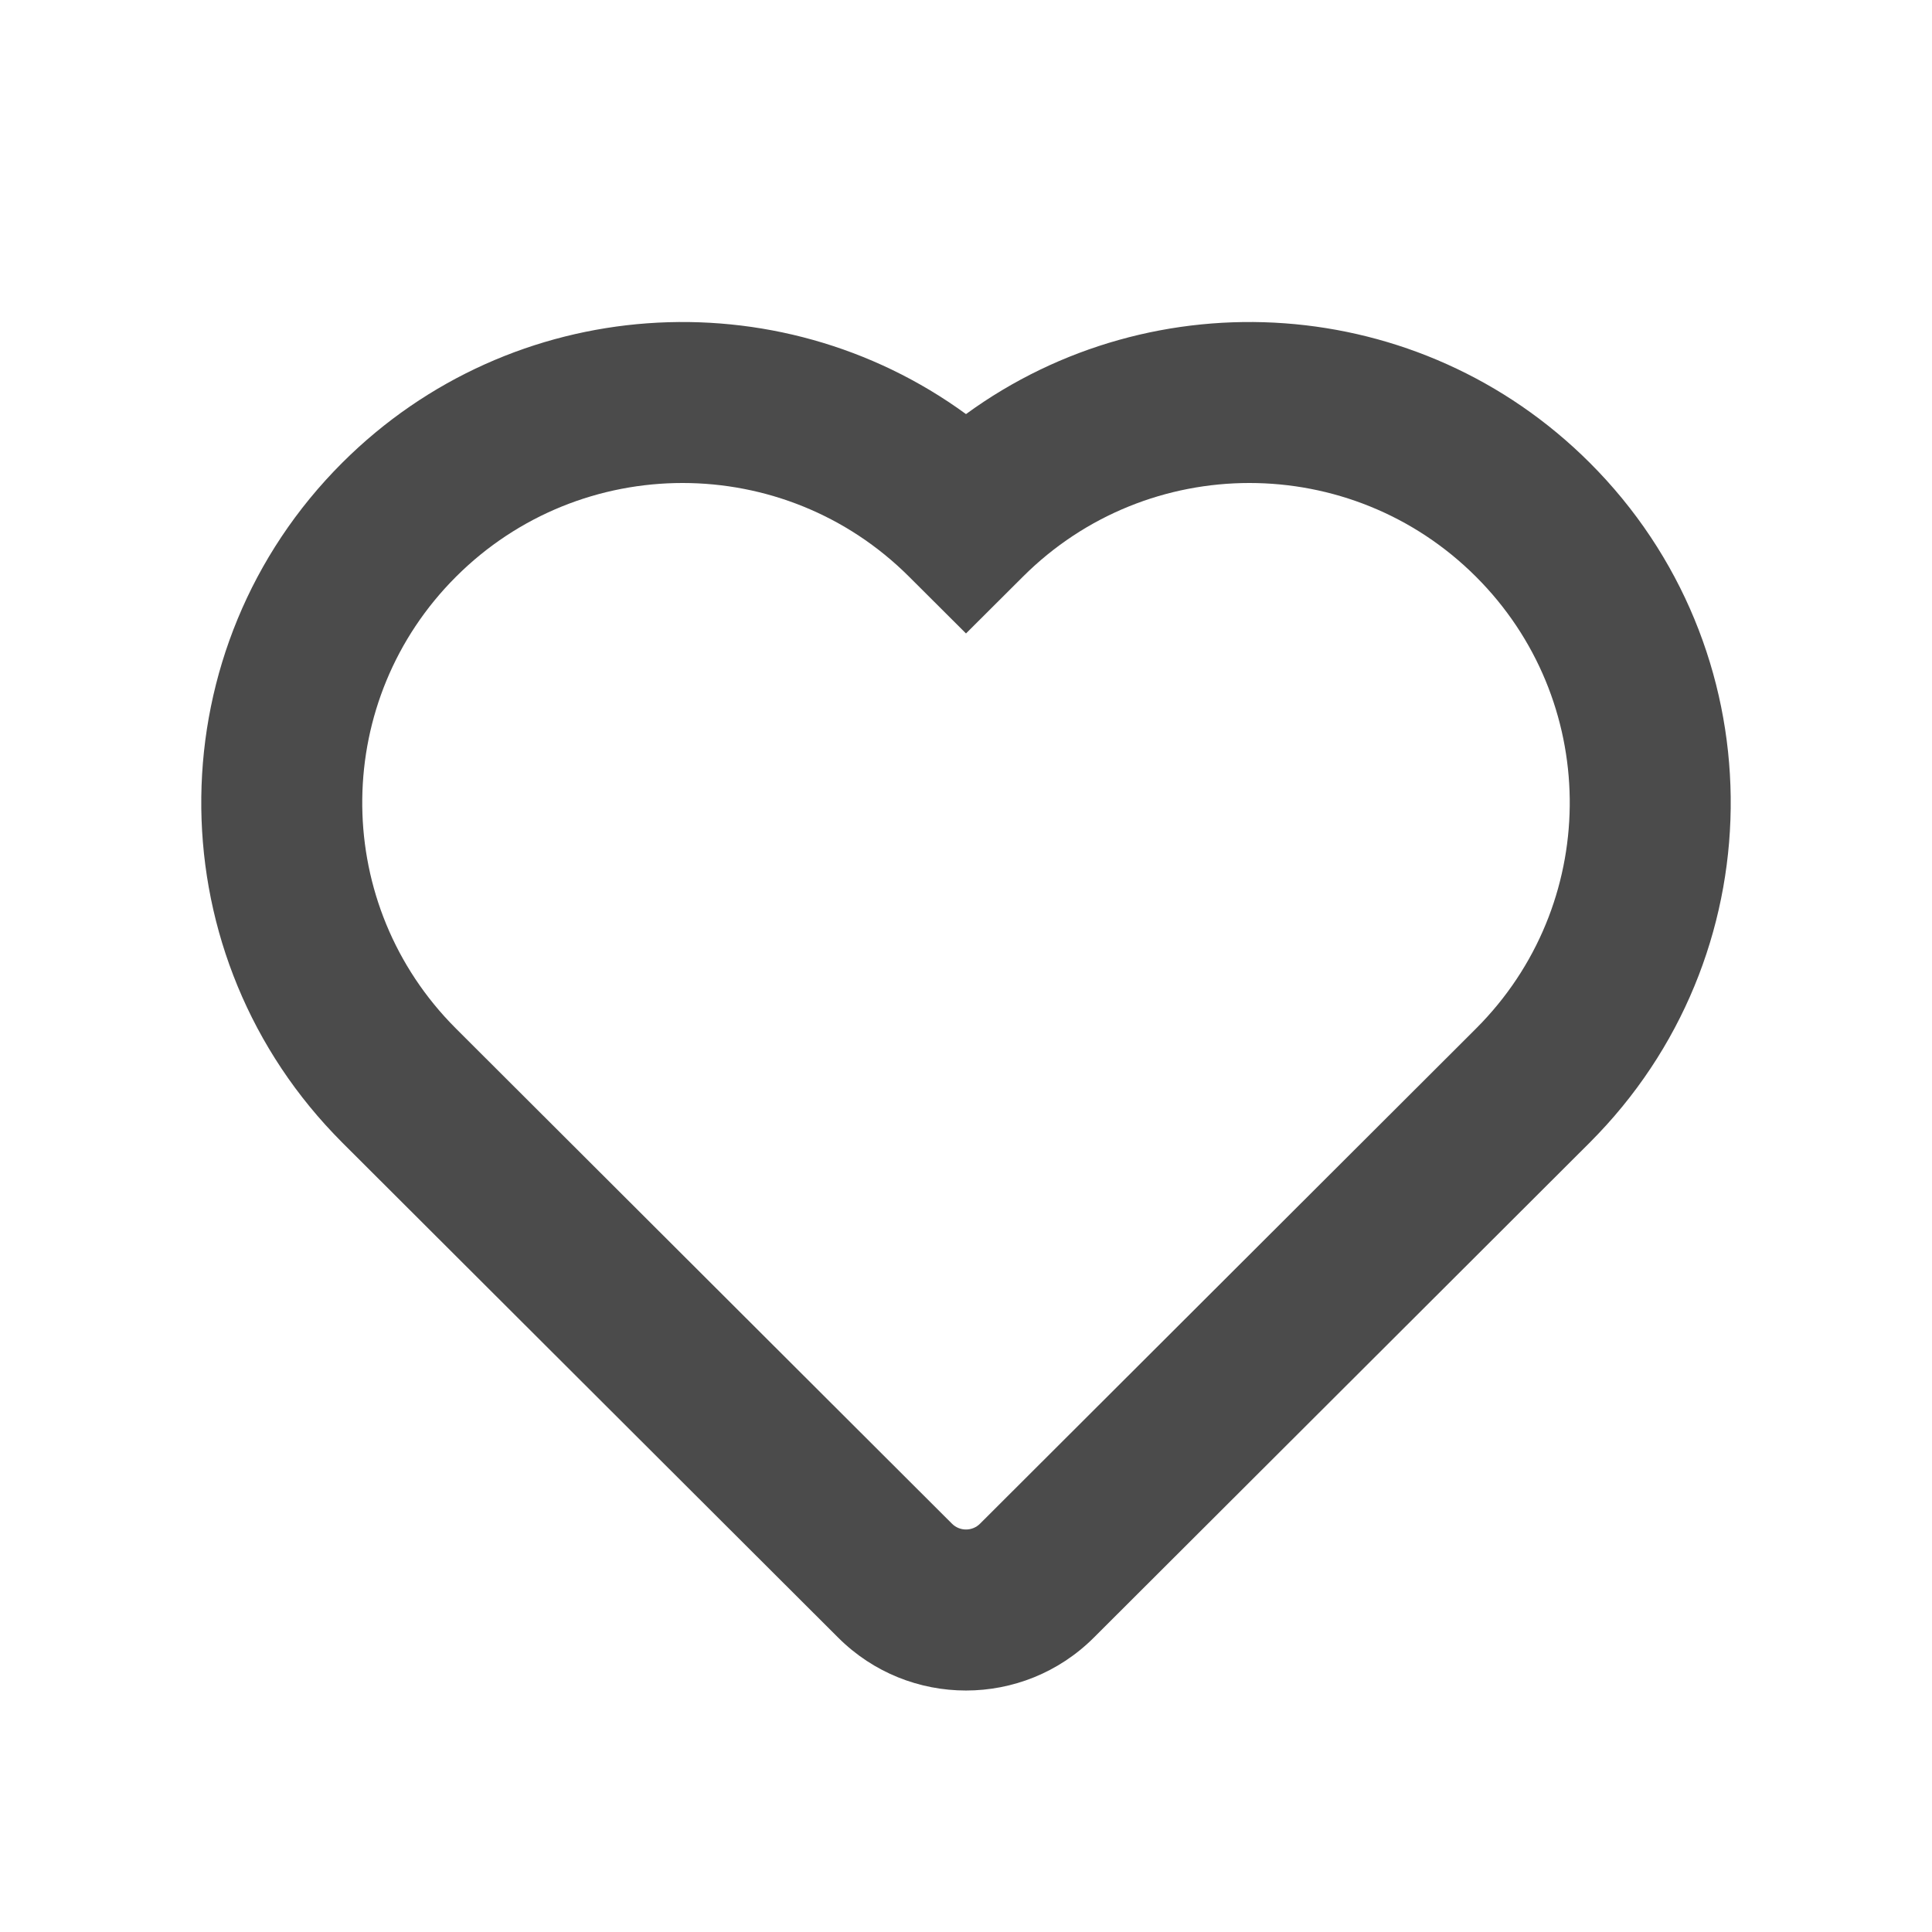 <svg width="24" height="24" viewBox="0 0 24 24" fill="none" xmlns="http://www.w3.org/2000/svg">
<path fill-rule="evenodd" clip-rule="evenodd" d="M11.293 7.164C9.739 5.612 7.219 5.612 5.665 7.164C4.137 8.689 4.112 11.146 5.59 12.701L5.669 12.782L11.826 18.928C11.922 19.024 12.078 19.024 12.174 18.928L18.331 12.782L18.41 12.701C19.888 11.146 19.863 8.689 18.335 7.164C16.781 5.612 14.261 5.612 12.707 7.164L12 7.869L11.293 7.164ZM12 5.144C9.662 3.439 6.364 3.64 4.252 5.748C1.952 8.044 1.917 11.745 4.146 14.085L4.15 14.089L4.247 14.189L10.413 20.344C11.29 21.219 12.71 21.219 13.587 20.344L19.753 14.189L19.85 14.089L19.854 14.085C22.083 11.745 22.048 8.044 19.748 5.748C17.636 3.64 14.338 3.439 12 5.144Z" fill="#4B4B4B"/>
</svg>
